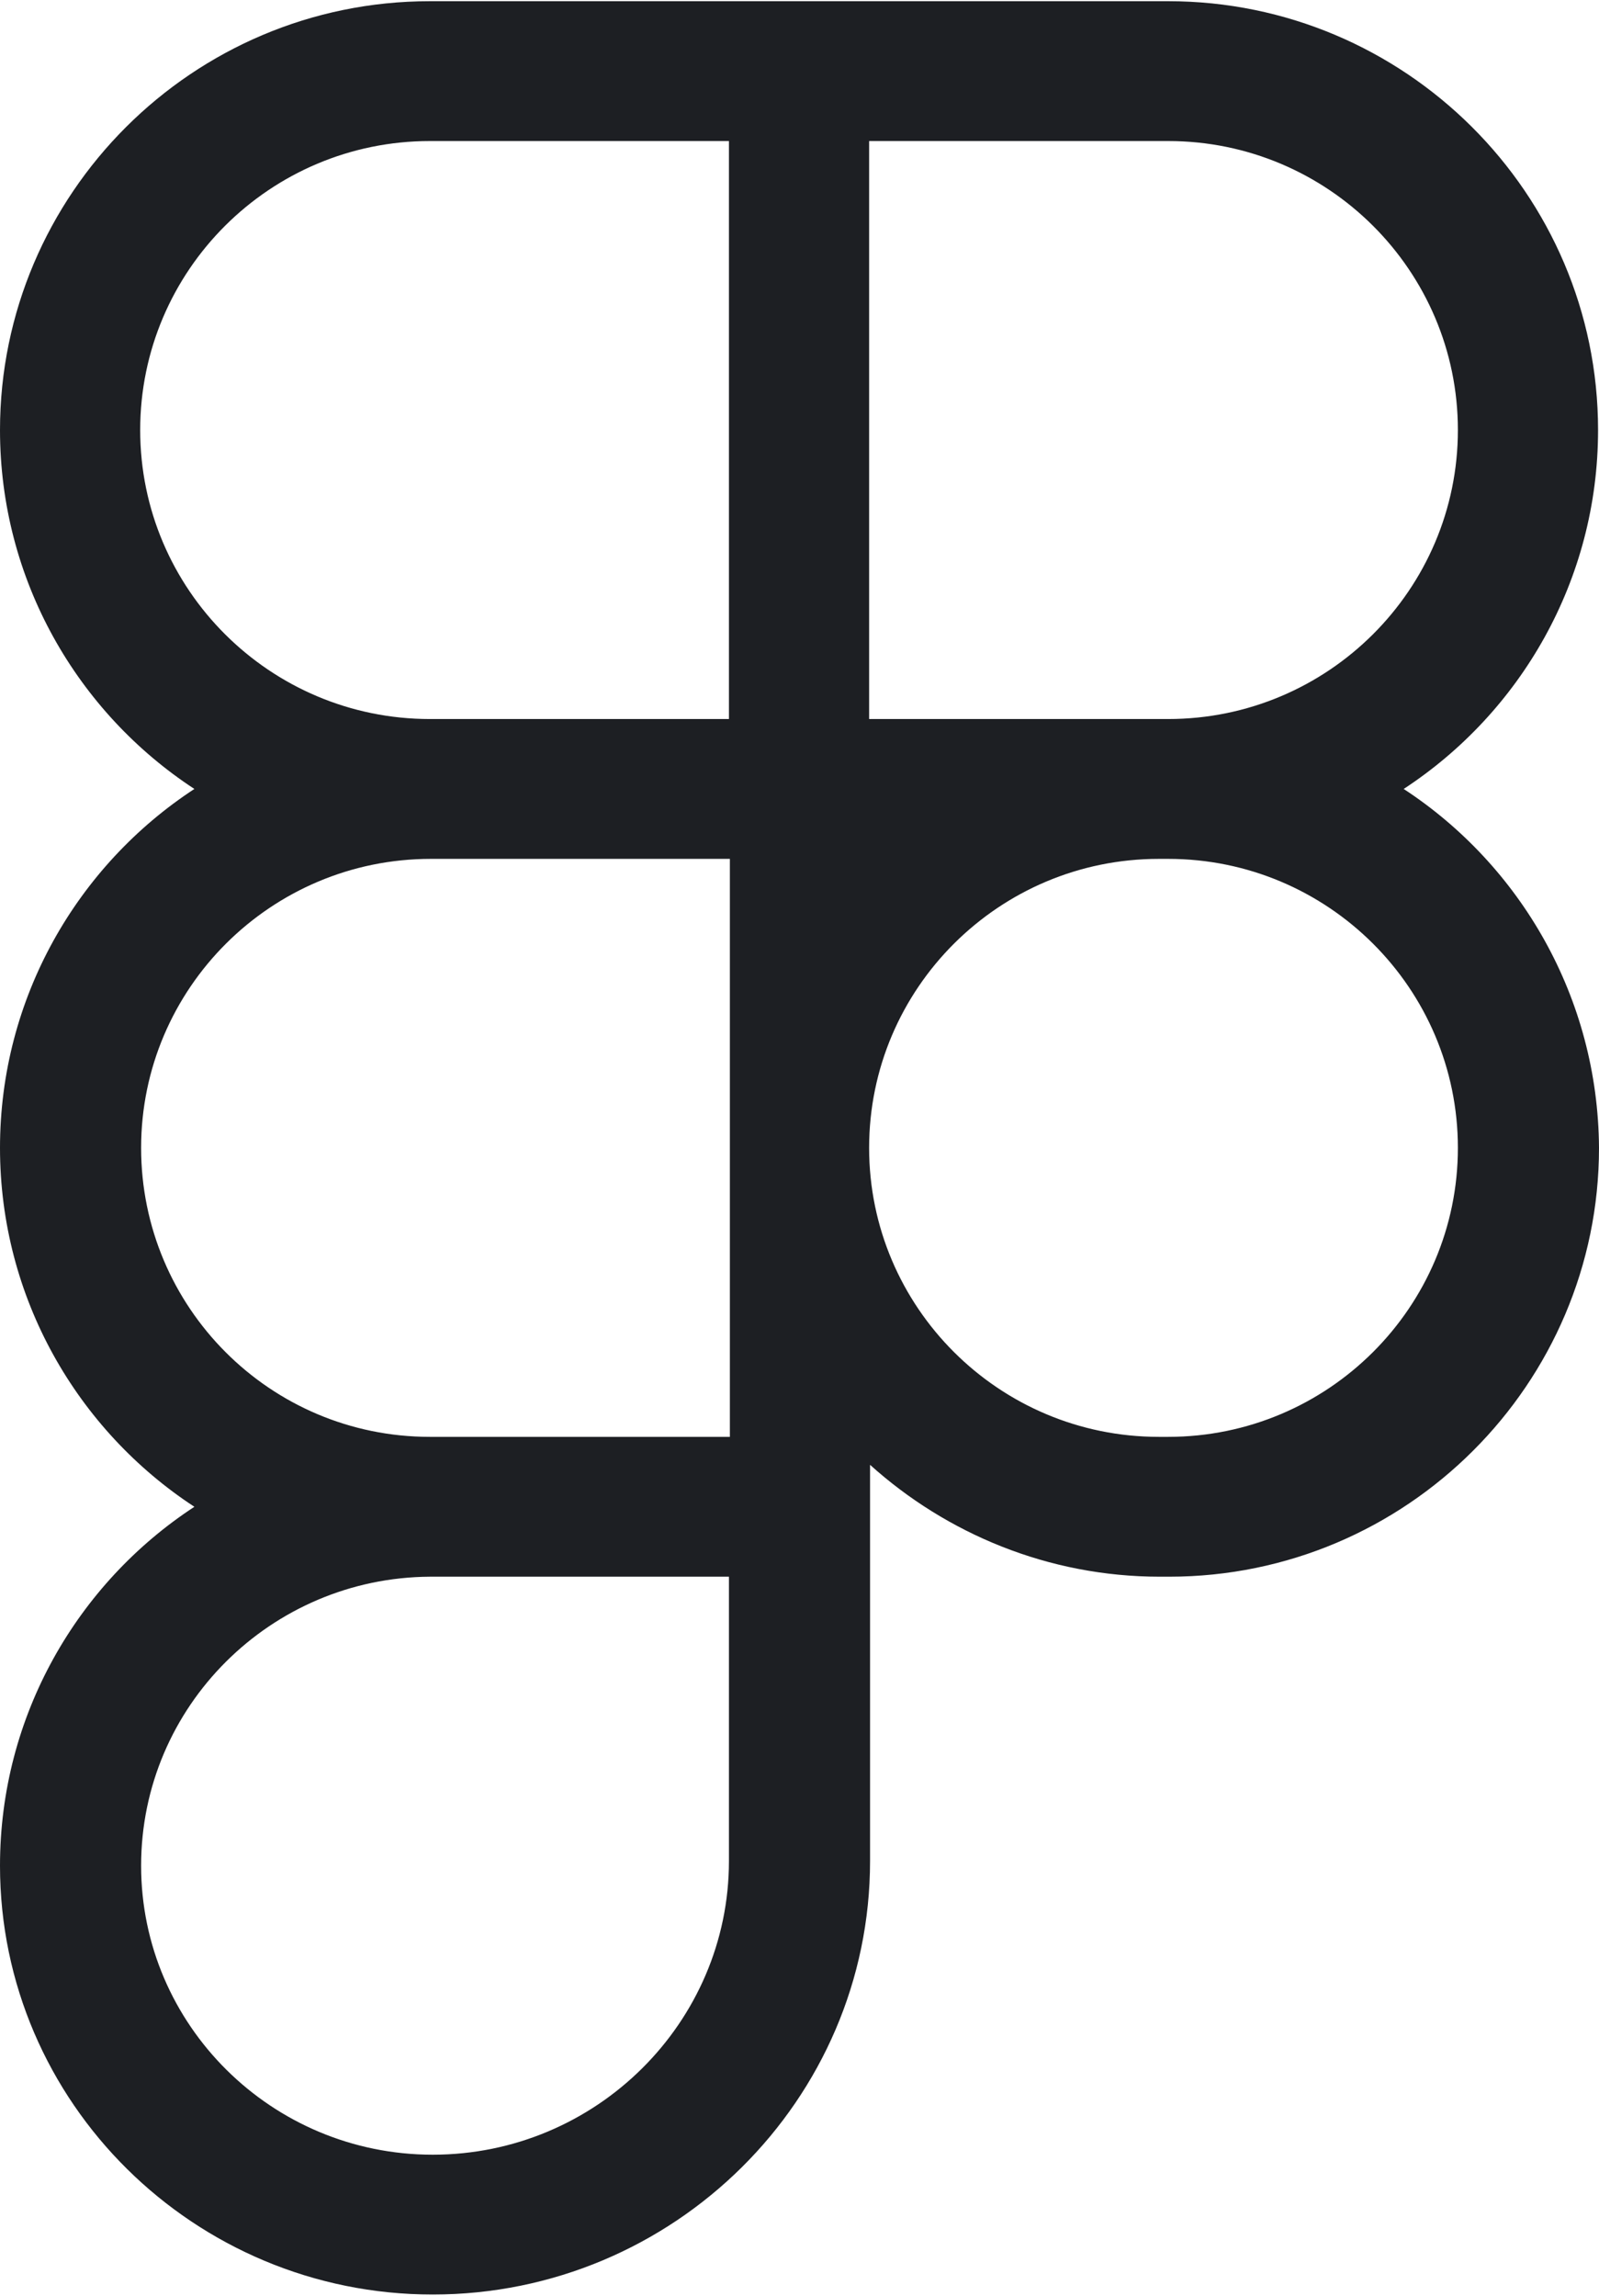 <svg width="333" height="478" viewBox="0 0 333 478" fill="none" xmlns="http://www.w3.org/2000/svg">
<g clip-path="url(#clip0_2039_2)">
<path d="M292.324 164.269C316.652 148.352 332.805 120.789 332.805 89.538C332.805 40.236 292.518 0.25 243.279 0.25H89.527C40.092 0.25 0 40.43 0 89.538C0 120.789 16.154 148.352 40.482 164.269C16.154 180.186 0 207.749 0 239C0 270.251 16.154 297.814 40.482 313.73C16.154 329.647 0 357.21 0 388.461C0 437.764 40.482 477.749 90.111 477.749C140.323 477.749 181.194 437.181 181.194 387.49V304.996C197.153 319.359 218.367 328.288 241.527 328.288H243.473C292.908 328.288 333 288.108 333 239C332.805 207.749 316.652 180.186 292.324 164.269ZM151.806 387.49C151.806 421.071 124.169 448.634 90.111 448.634C56.635 448.634 29.388 421.653 29.388 388.461C29.388 355.269 56.441 328.482 89.527 328.288H151.806V387.49ZM151.806 299.172H89.527C56.246 299.172 29.388 272.192 29.388 239C29.388 205.808 56.441 178.827 89.721 178.827H152.001V299.172H151.806ZM151.806 149.711H89.527C56.246 149.711 29.194 122.731 29.194 89.538C29.194 56.346 56.246 29.366 89.527 29.366H151.806V149.711ZM180.999 29.366H243.279C276.559 29.366 303.612 56.346 303.612 89.538C303.612 122.731 276.559 149.711 243.279 149.711H180.999V29.366ZM243.279 299.172H241.333C208.052 299.172 180.999 272.192 180.999 239C180.999 205.808 208.052 178.827 241.333 178.827H243.279C276.559 178.827 303.612 205.808 303.612 239C303.612 272.192 276.559 299.172 243.279 299.172Z" fill="#1D1F23"/>
</g>
<defs>
<clipPath id="clip0_2039_2">
<rect width="333" height="478" fill="white"/>
</clipPath>
</defs>
</svg>
